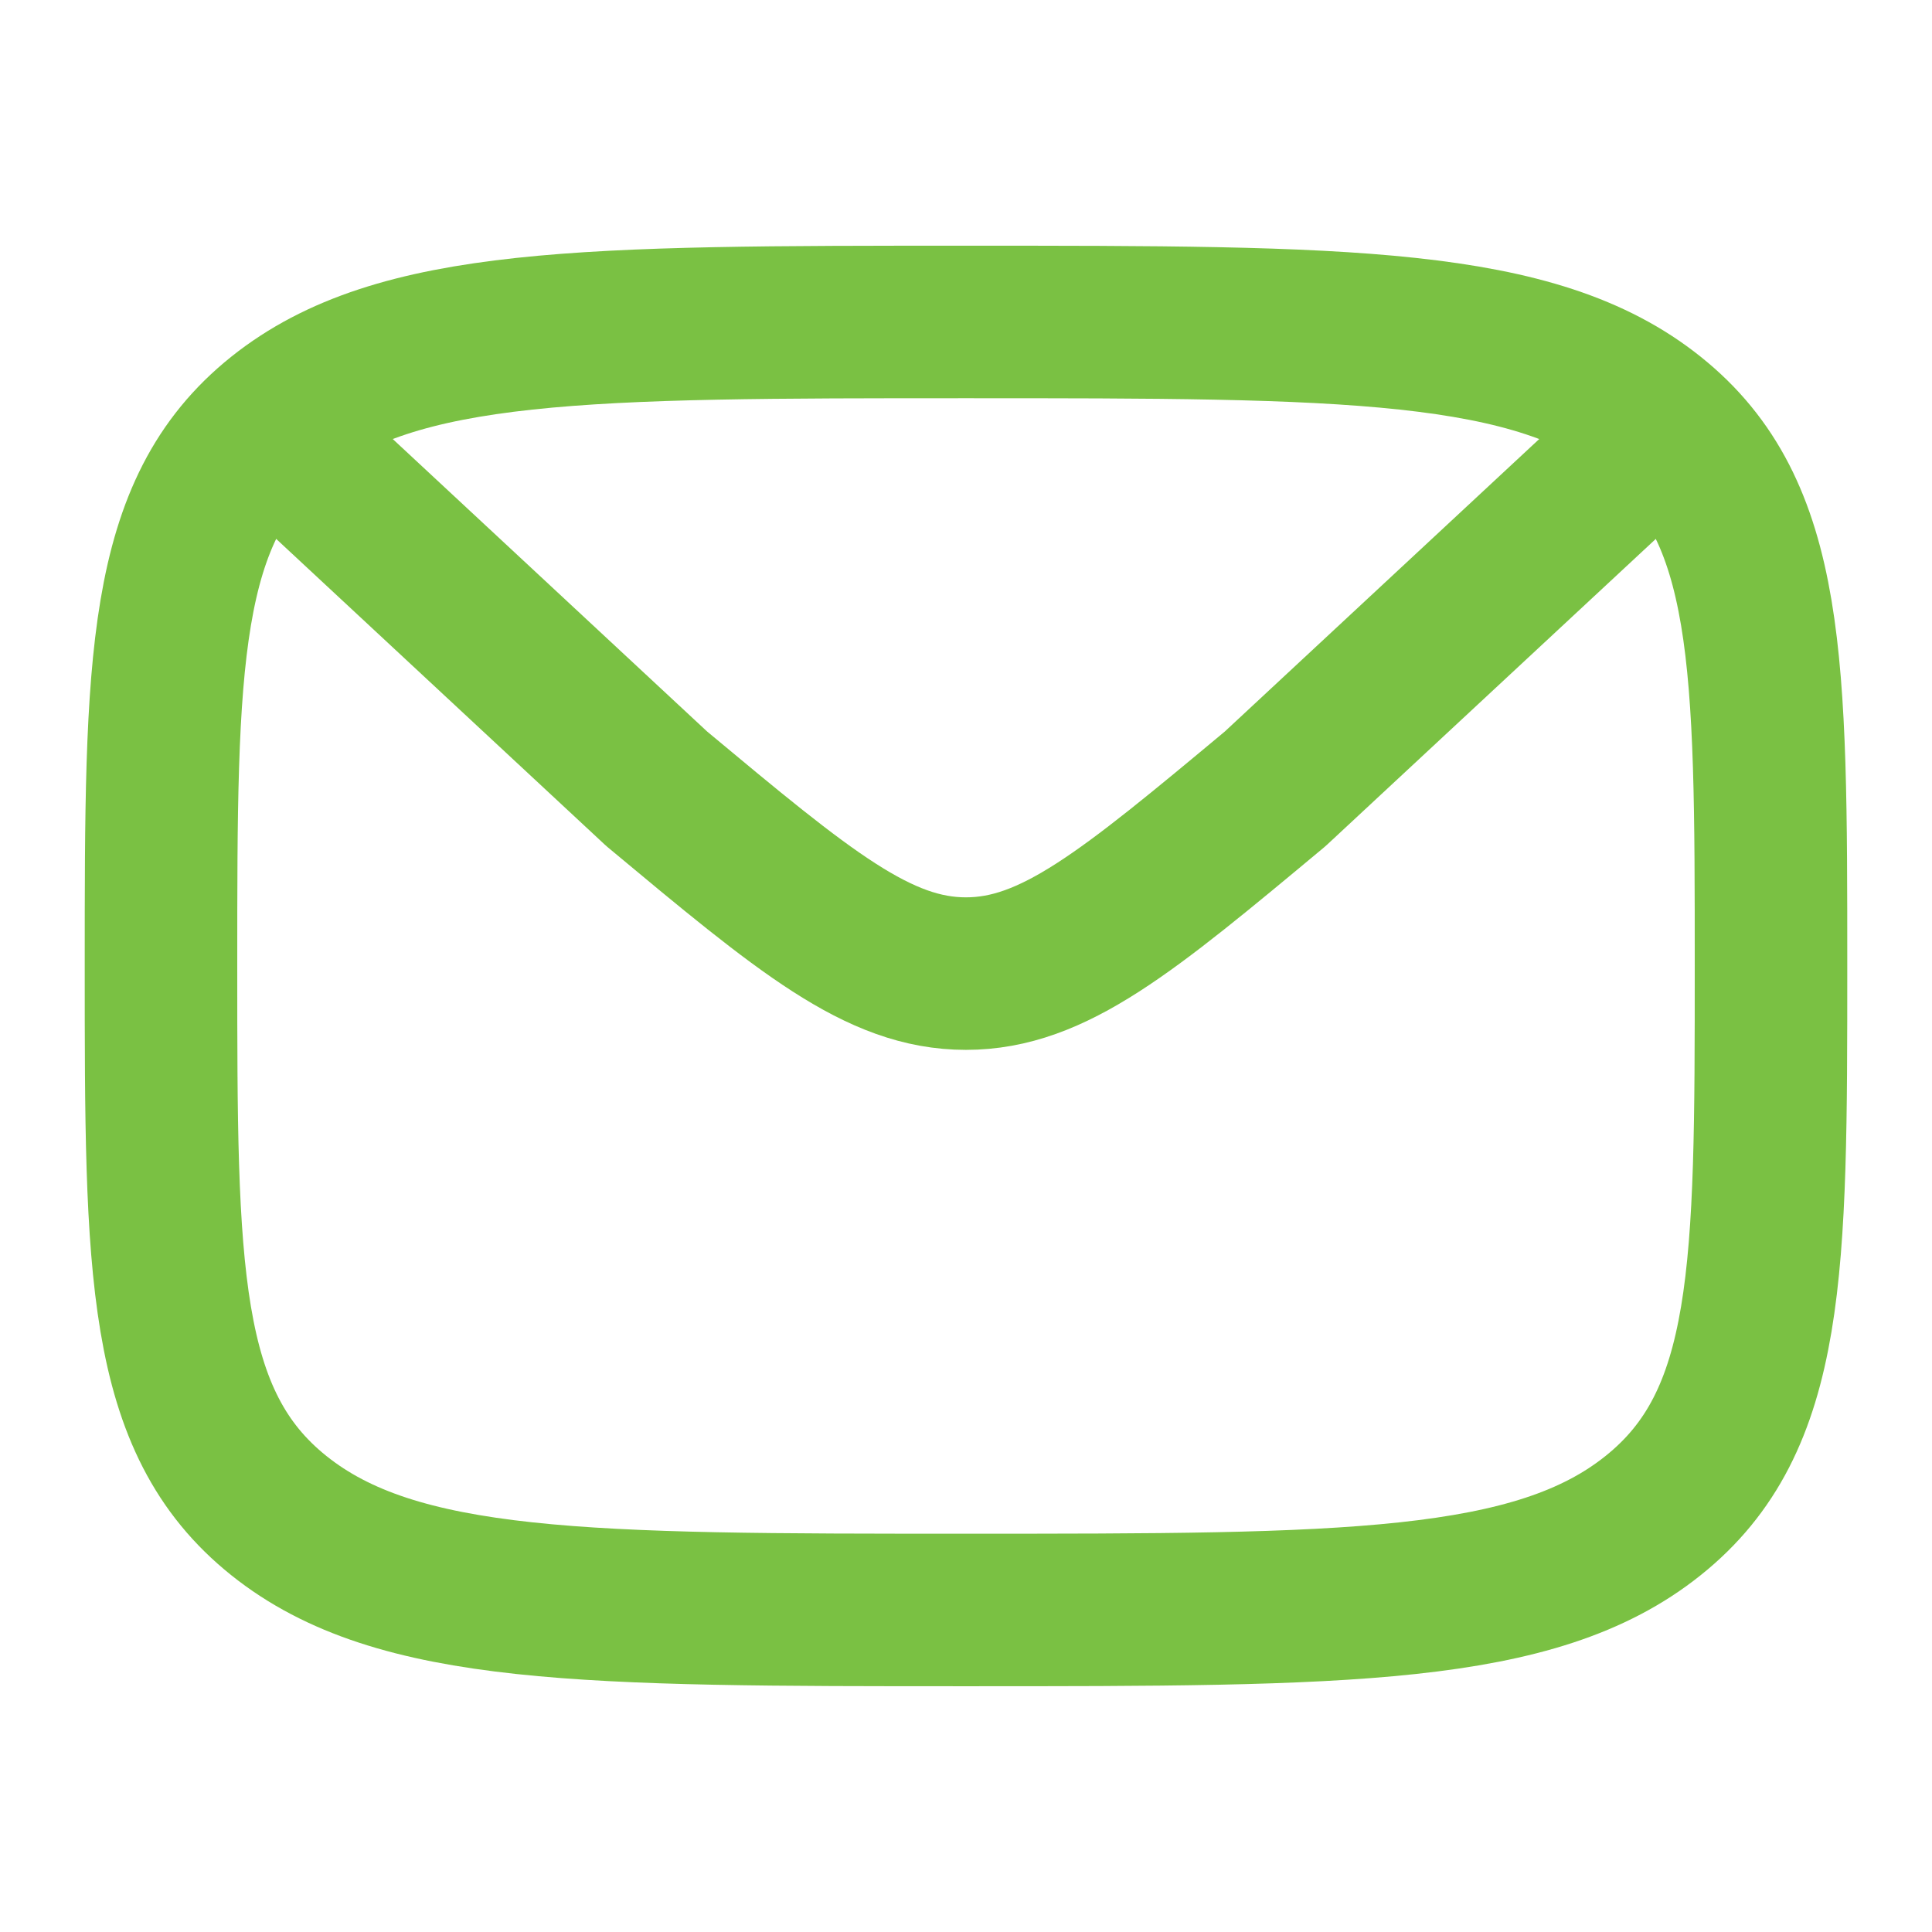 <svg width="76" height="76" viewBox="0 0 76 76" fill="none" xmlns="http://www.w3.org/2000/svg">
<path d="M6.333 37.998C6.333 26.057 6.333 20.085 10.969 16.377C15.612 12.665 23.072 12.665 38 12.665C52.928 12.665 60.392 12.665 65.028 16.377C69.667 20.085 69.667 26.057 69.667 37.998C69.667 49.94 69.667 55.912 65.028 59.62C60.395 63.332 52.928 63.332 38 63.332C23.072 63.332 15.608 63.332 10.969 59.62C6.333 55.912 6.333 49.94 6.333 37.998Z" stroke="#7AC143" stroke-width="6" stroke-linecap="round" stroke-linejoin="round"/>
<path d="M65.445 16.814L50.16 31.032C44.346 35.877 41.436 38.299 37.997 38.299C34.558 38.299 31.651 35.877 25.834 31.029L10.555 16.814" stroke="#7AC143" stroke-width="6" stroke-linecap="round" stroke-linejoin="round"/>
</svg>
